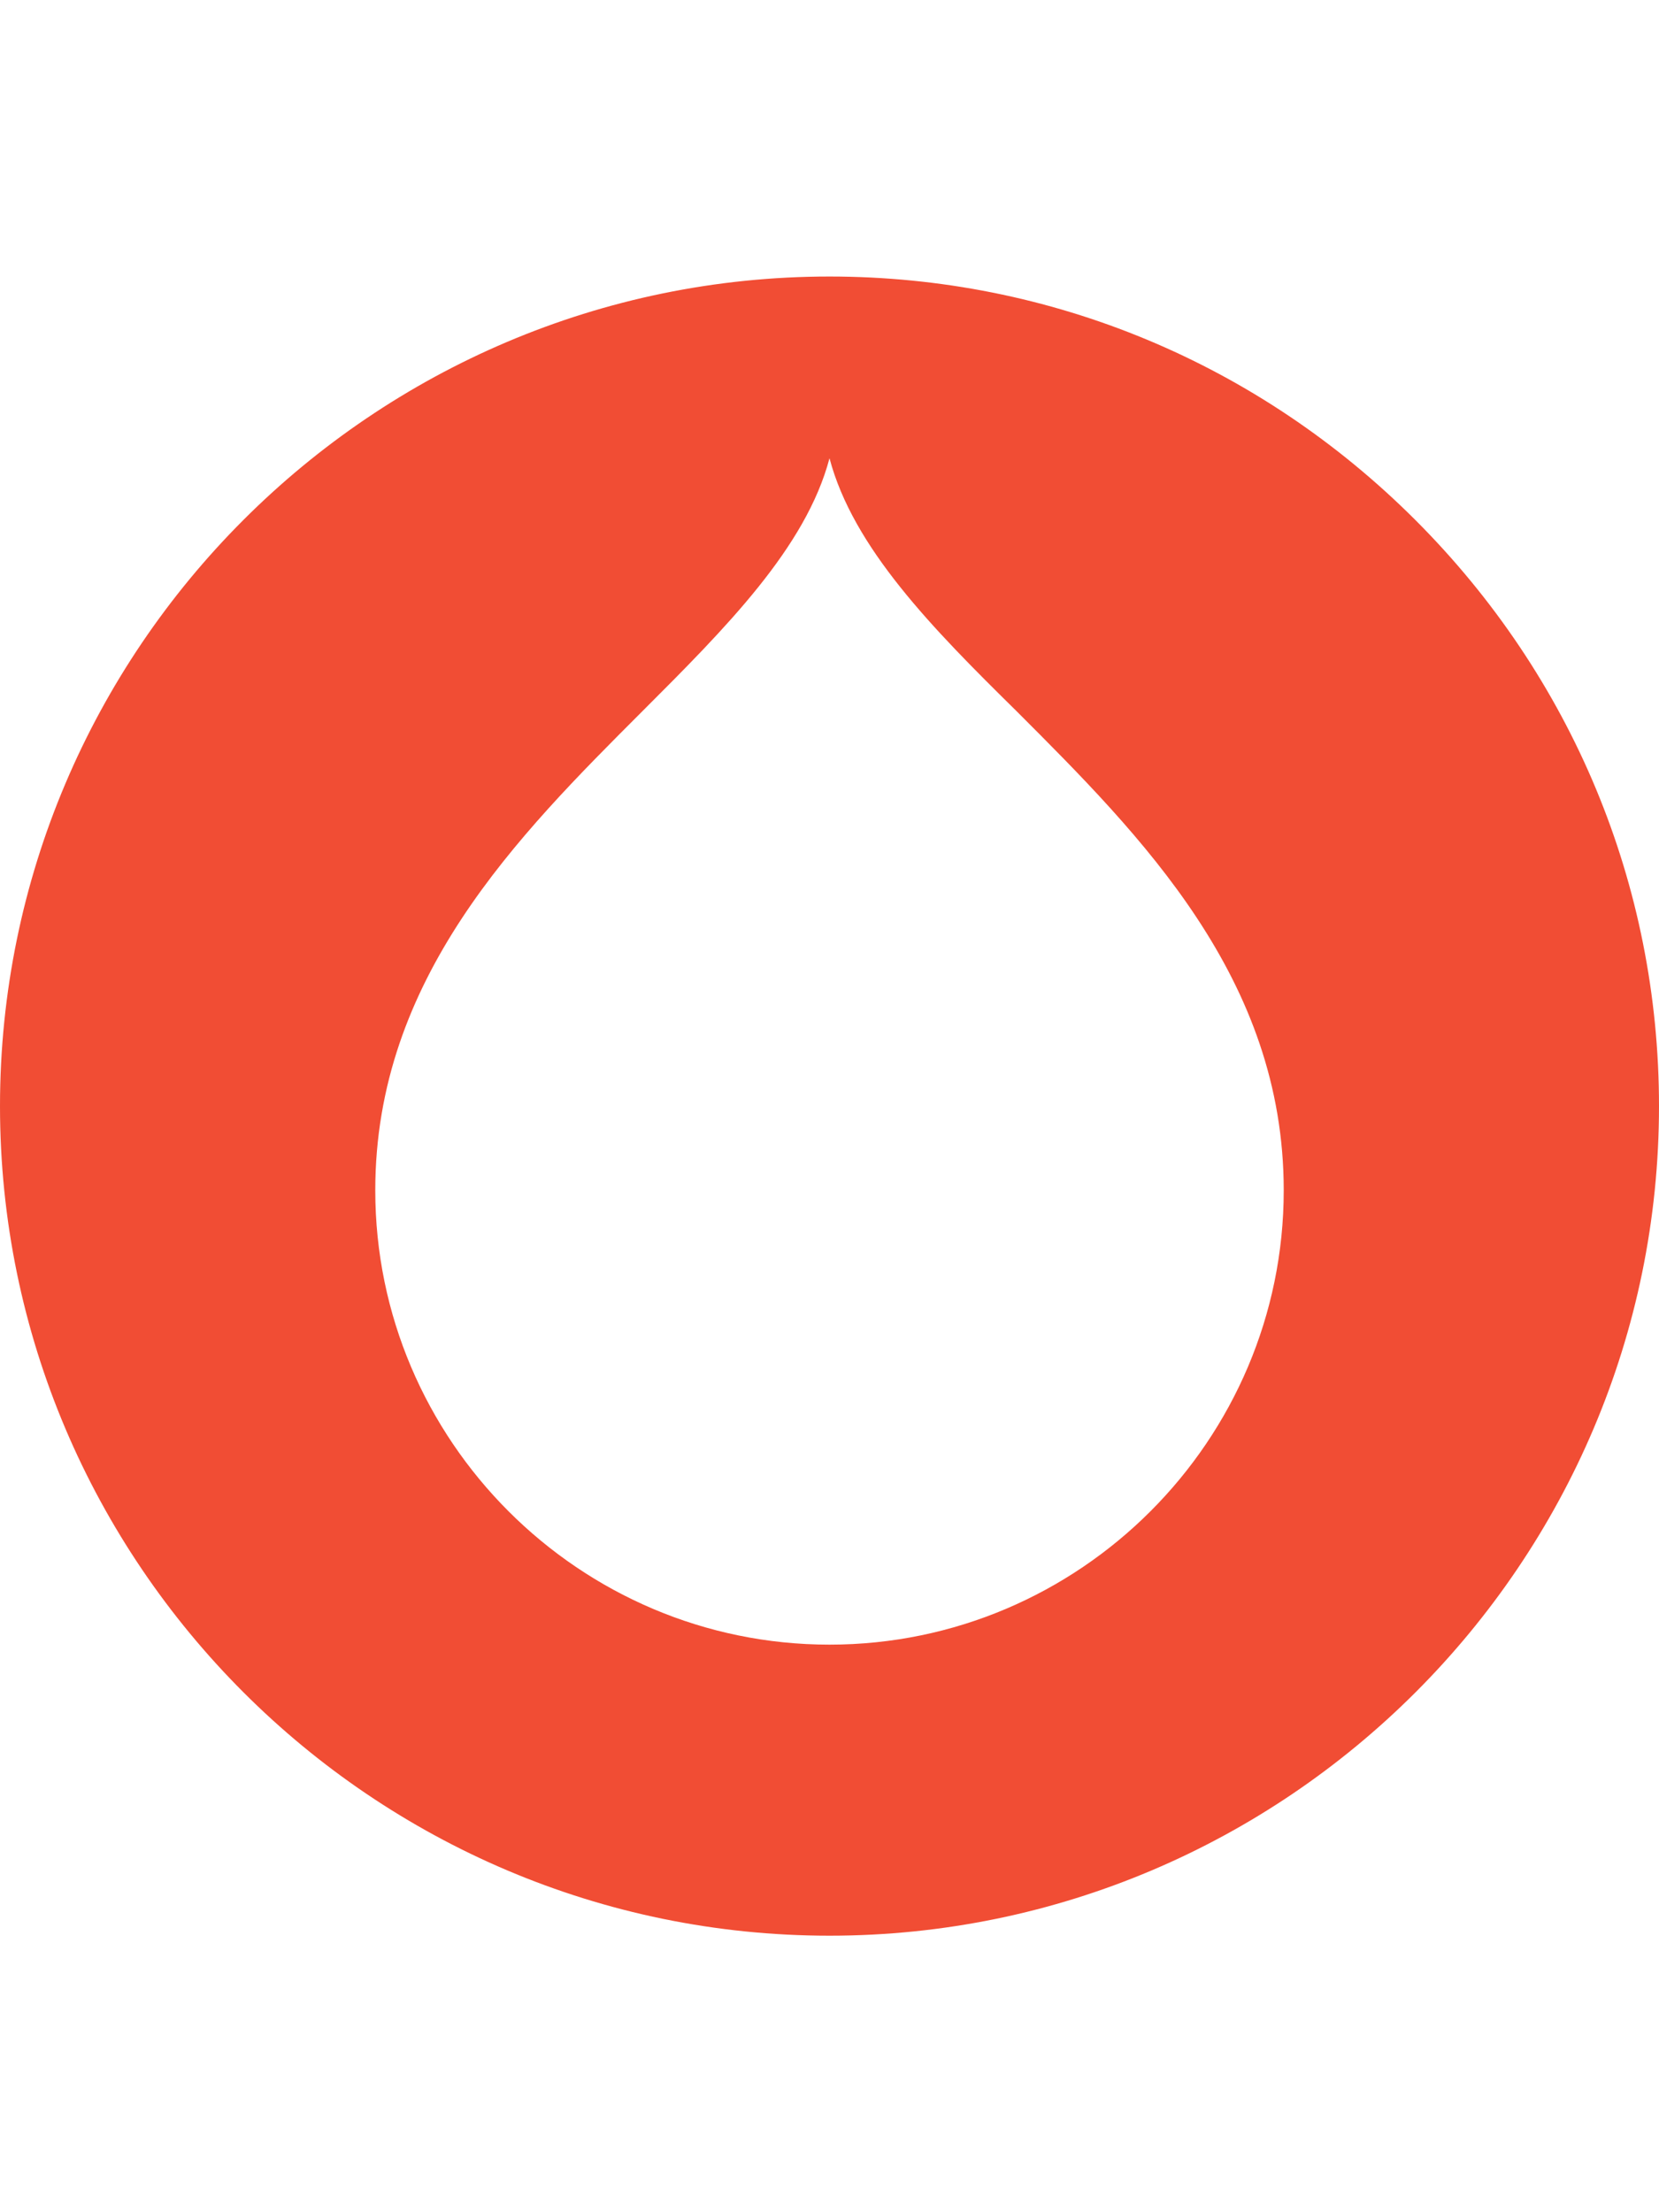 <svg xmlns="http://www.w3.org/2000/svg" xmlns:xlink="http://www.w3.org/1999/xlink" version="1.1" id="Layer_1" x="0px" y="0px" viewBox="0 0 2160 2880" enable-background="new 0 0 2160 2880" xml:space="preserve">
<path fill="#f14d34" d="M1842.9,677.1C1638.9,473.1,1368,360,1080,360C485.1,360,0,845.1,0,1440s485.1,1080,1080,1080  s1080-485.1,1080-1080C2160,1152,2046.9,881.1,1842.9,677.1z M1080,2141.1c-325.7,0-591.4-265.7-591.4-591.4  c0-276,185.1-461.1,348-624c108-108,212.6-212.6,243.4-329.1c30.9,116.6,133.7,221.1,243.4,329.1c162.9,162.9,348,348,348,624  C1671.4,1875.4,1405.7,2141.1,1080,2141.1z"/>
</svg>

